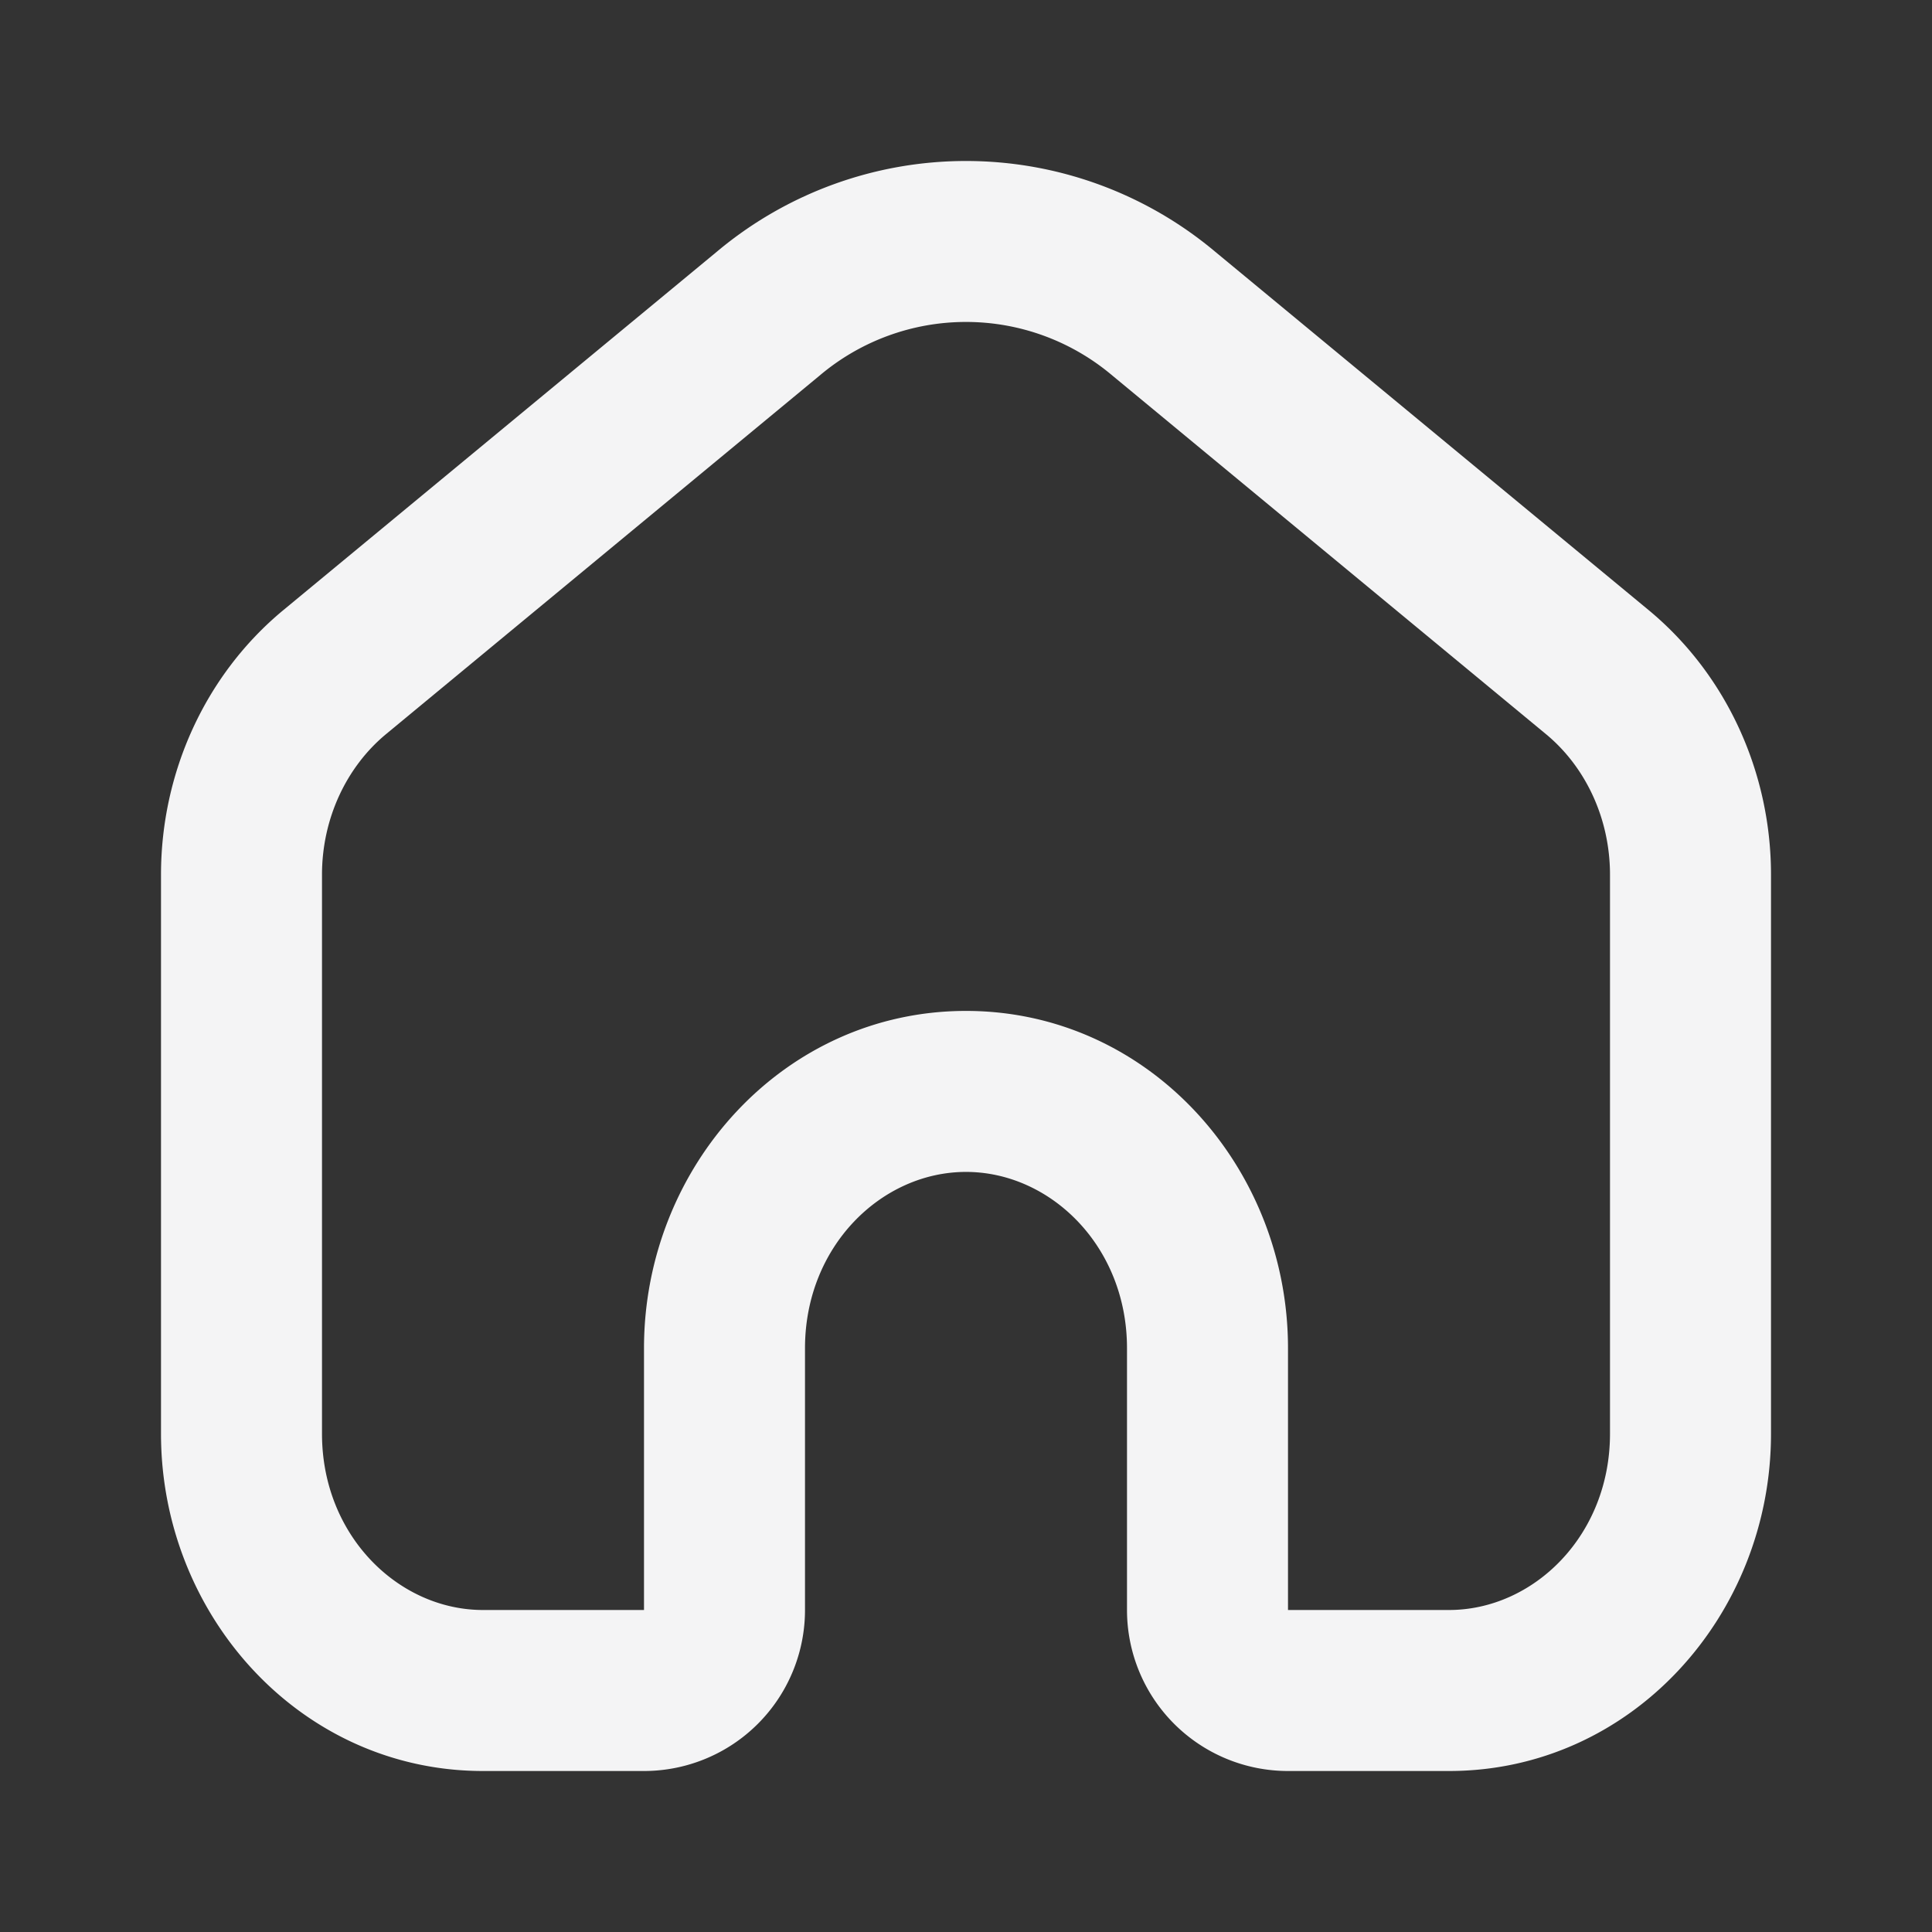 <svg xmlns="http://www.w3.org/2000/svg" version="1.1" xmlns:xlink="http://www.w3.org/1999/xlink" width="512" height="512" x="0" y="0" viewBox="0 0 24 24" style="enable-background:new 0 0 512 512" xml:space="preserve" class=""><rect x="0" y="0" width="24" height="24" fill="#333333" stroke="none"/><g><path fill="#f4f4f5" fill-rule="evenodd" d="M13.819 4.666a2.815 2.815 0 0 0-3.638 0L4.795 9.12C4.305 9.526 4 10.167 4 10.866v6.945C4 19.078 4.952 20 6 20h2v-3.252c0-2.255 1.734-4.19 4-4.19s4 1.935 4 4.19V20h2c1.048 0 2-.922 2-2.19v-6.944c0-.699-.304-1.34-.795-1.746zm1.274-1.541 5.386 4.453c.97.803 1.521 2.019 1.521 3.288v6.945C22 20.066 20.266 22 18 22h-2a2 2 0 0 1-2-2v-3.252c0-1.268-.952-2.19-2-2.19s-2 .922-2 2.19V20a2 2 0 0 1-2 2H6c-2.266 0-4-1.934-4-4.19v-6.944c0-1.269.55-2.485 1.521-3.288l5.386-4.453a4.814 4.814 0 0 1 6.186 0z" clip-rule="evenodd" opacity="1" data-original="#000000" class=""></path></g></svg>